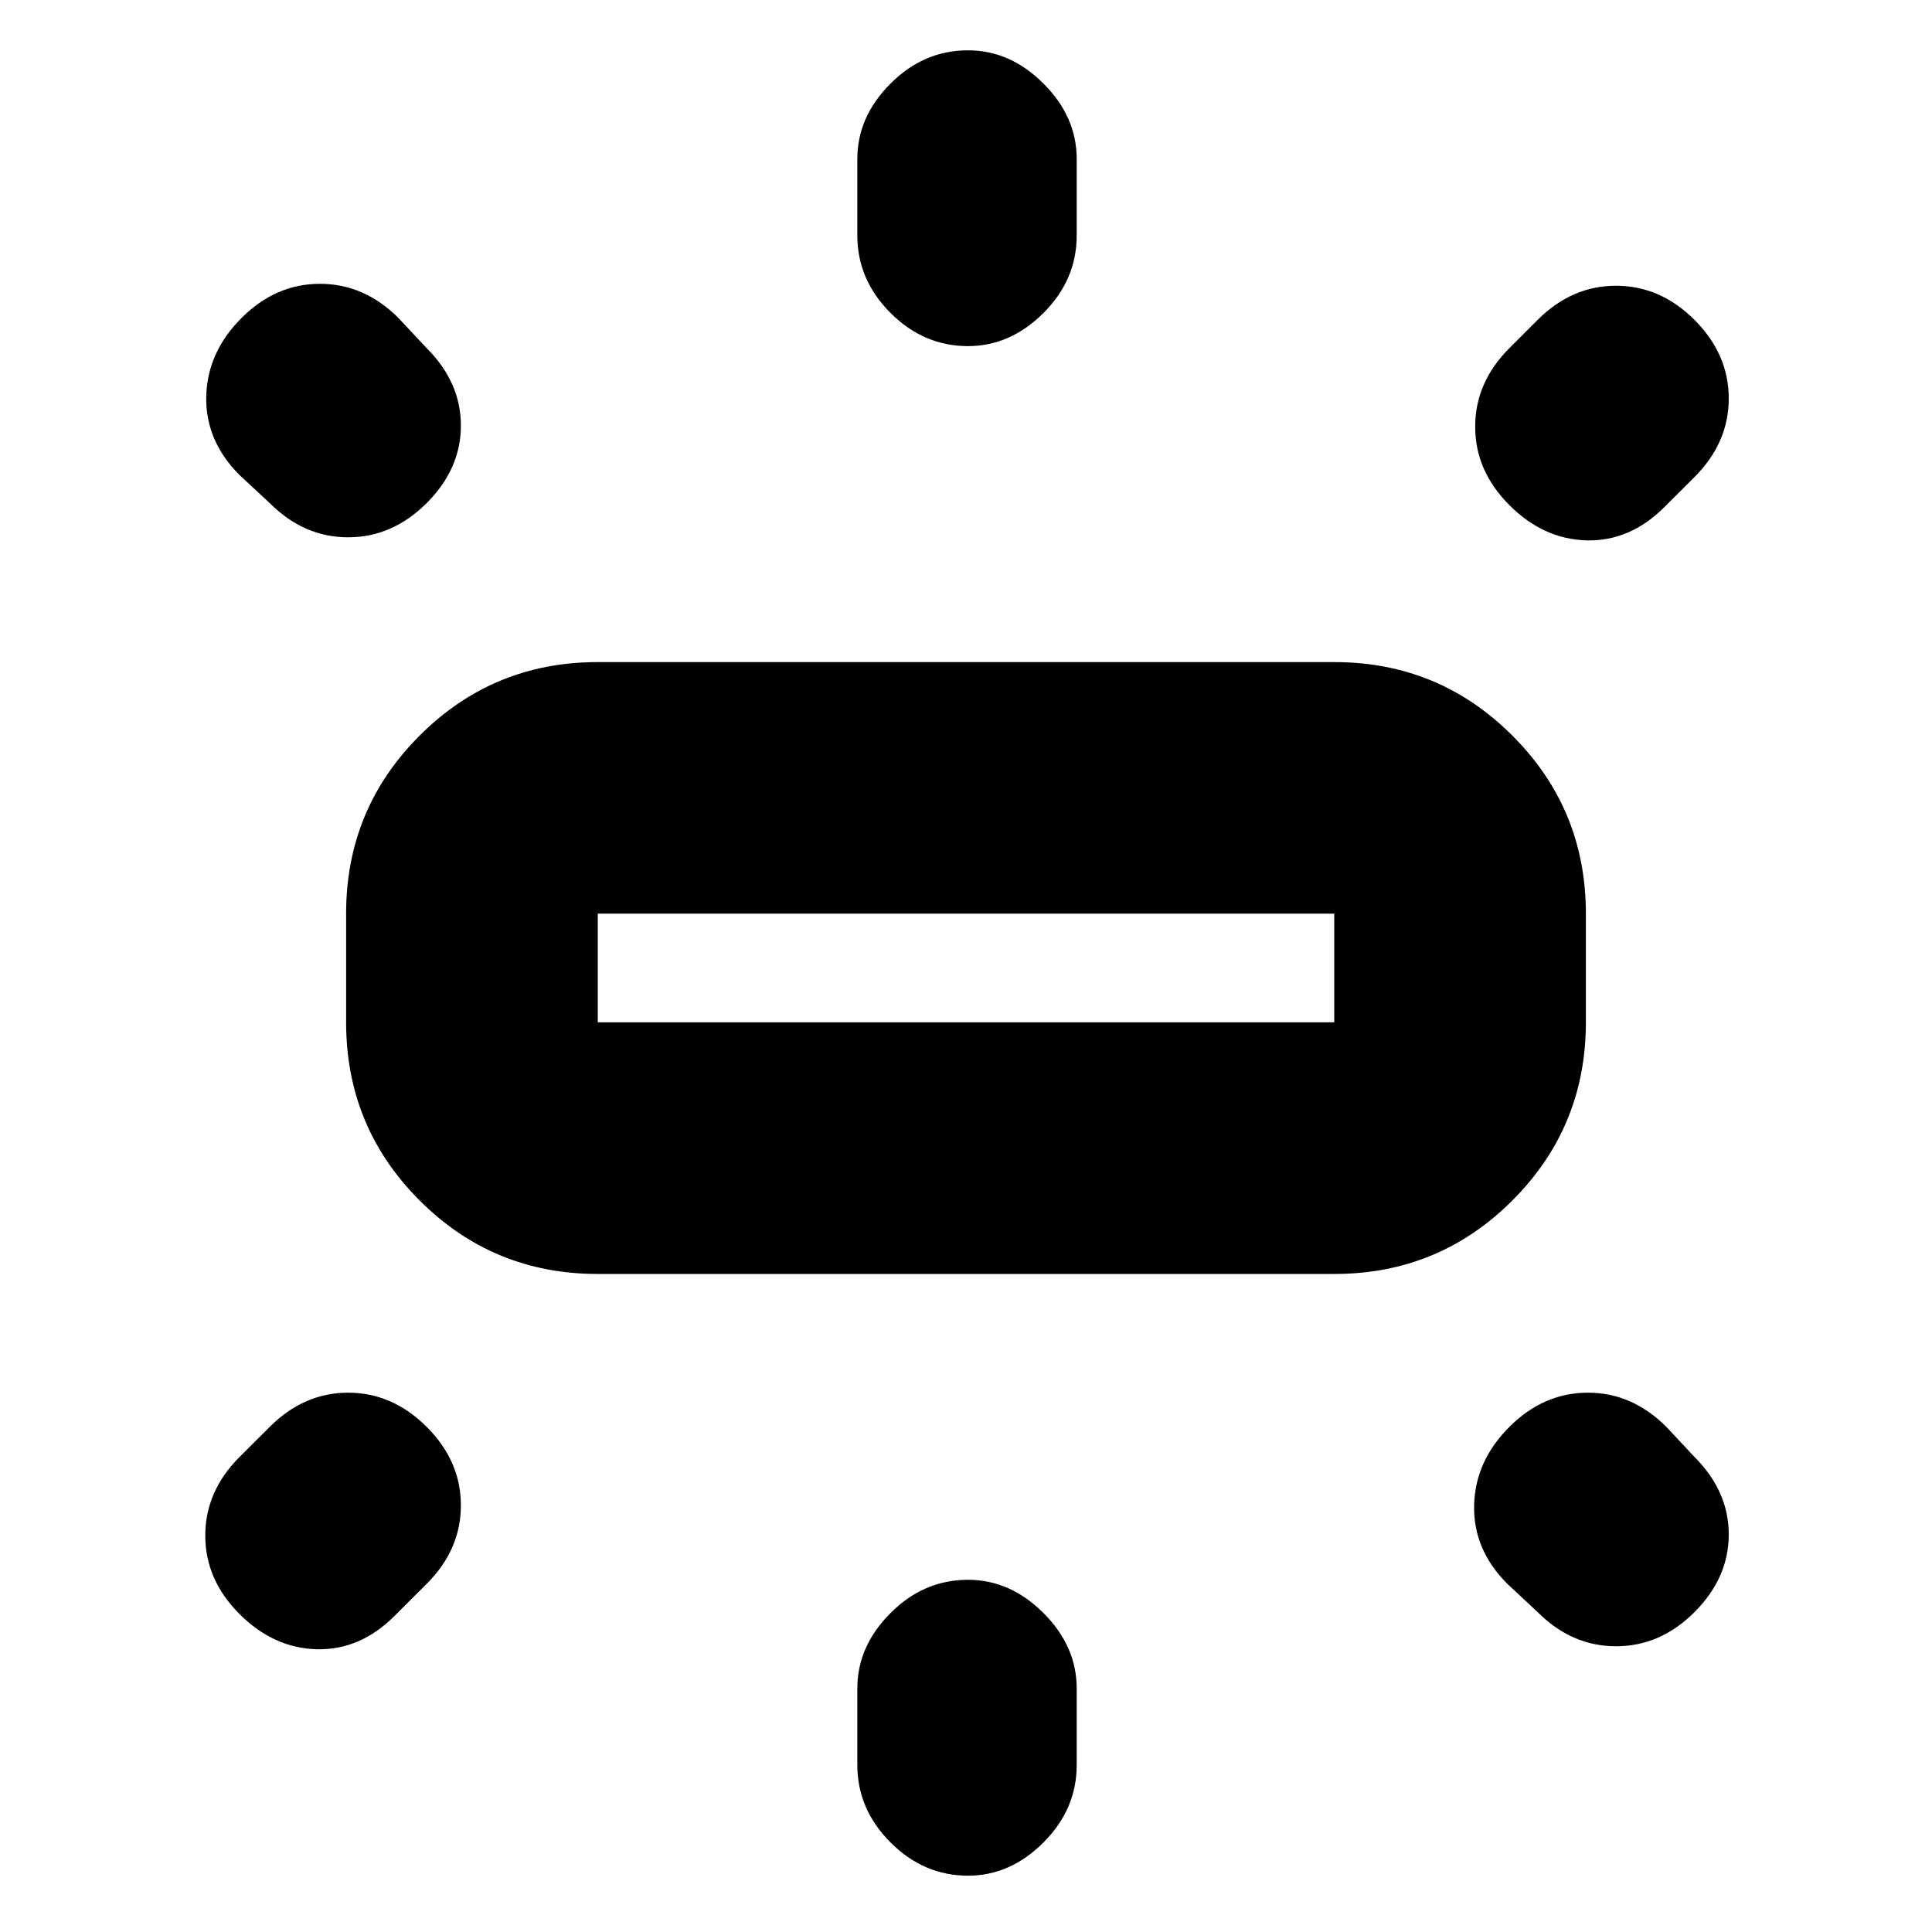 <svg xmlns="http://www.w3.org/2000/svg" height="20" width="20"><path d="M6.188 13.188Q5.104 13.188 4.344 12.427Q3.583 11.667 3.583 10.583V9.458Q3.583 8.375 4.344 7.615Q5.104 6.854 6.188 6.854H13.812Q14.896 6.854 15.656 7.615Q16.417 8.375 16.417 9.458V10.583Q16.417 11.667 15.656 12.427Q14.896 13.188 13.812 13.188ZM10.021 3.583Q9.562 3.583 9.219 3.24Q8.875 2.896 8.875 2.438V1.646Q8.875 1.208 9.219 0.865Q9.562 0.521 10.021 0.521Q10.458 0.521 10.802 0.865Q11.146 1.208 11.146 1.646V2.438Q11.146 2.896 10.802 3.24Q10.458 3.583 10.021 3.583ZM15.625 5.229Q15.271 4.875 15.271 4.417Q15.271 3.958 15.625 3.604L15.917 3.312Q16.271 2.958 16.729 2.958Q17.188 2.958 17.542 3.312Q17.896 3.667 17.896 4.125Q17.896 4.583 17.542 4.938L17.229 5.25Q16.875 5.604 16.427 5.594Q15.979 5.583 15.625 5.229ZM10.021 19.417Q9.562 19.417 9.219 19.073Q8.875 18.729 8.875 18.271V17.479Q8.875 17.042 9.219 16.698Q9.562 16.354 10.021 16.354Q10.458 16.354 10.802 16.698Q11.146 17.042 11.146 17.479V18.271Q11.146 18.729 10.802 19.073Q10.458 19.417 10.021 19.417ZM15.917 16.688 15.604 16.396Q15.25 16.042 15.26 15.583Q15.271 15.125 15.625 14.771Q15.979 14.417 16.438 14.417Q16.896 14.417 17.25 14.771L17.542 15.083Q17.896 15.438 17.896 15.885Q17.896 16.333 17.542 16.688Q17.188 17.042 16.729 17.042Q16.271 17.042 15.917 16.688ZM2.792 5.208 2.479 4.917Q2.125 4.562 2.135 4.104Q2.146 3.646 2.5 3.292Q2.854 2.938 3.312 2.938Q3.771 2.938 4.125 3.292L4.417 3.604Q4.771 3.958 4.771 4.406Q4.771 4.854 4.417 5.208Q4.062 5.562 3.604 5.562Q3.146 5.562 2.792 5.208ZM2.479 16.708Q2.125 16.354 2.125 15.896Q2.125 15.438 2.479 15.083L2.792 14.771Q3.146 14.417 3.604 14.417Q4.062 14.417 4.417 14.771Q4.771 15.125 4.771 15.583Q4.771 16.042 4.417 16.396L4.083 16.729Q3.729 17.083 3.281 17.073Q2.833 17.062 2.479 16.708ZM6.188 10.583H13.812Q13.812 10.583 13.812 10.583Q13.812 10.583 13.812 10.583V9.458Q13.812 9.458 13.812 9.458Q13.812 9.458 13.812 9.458H6.188Q6.188 9.458 6.188 9.458Q6.188 9.458 6.188 9.458V10.583Q6.188 10.583 6.188 10.583Q6.188 10.583 6.188 10.583ZM6.188 10.583Q6.188 10.583 6.188 10.583Q6.188 10.583 6.188 10.583V9.458Q6.188 9.458 6.188 9.458Q6.188 9.458 6.188 9.458Q6.188 9.458 6.188 9.458Q6.188 9.458 6.188 9.458V10.583Q6.188 10.583 6.188 10.583Q6.188 10.583 6.188 10.583Z"/></svg>